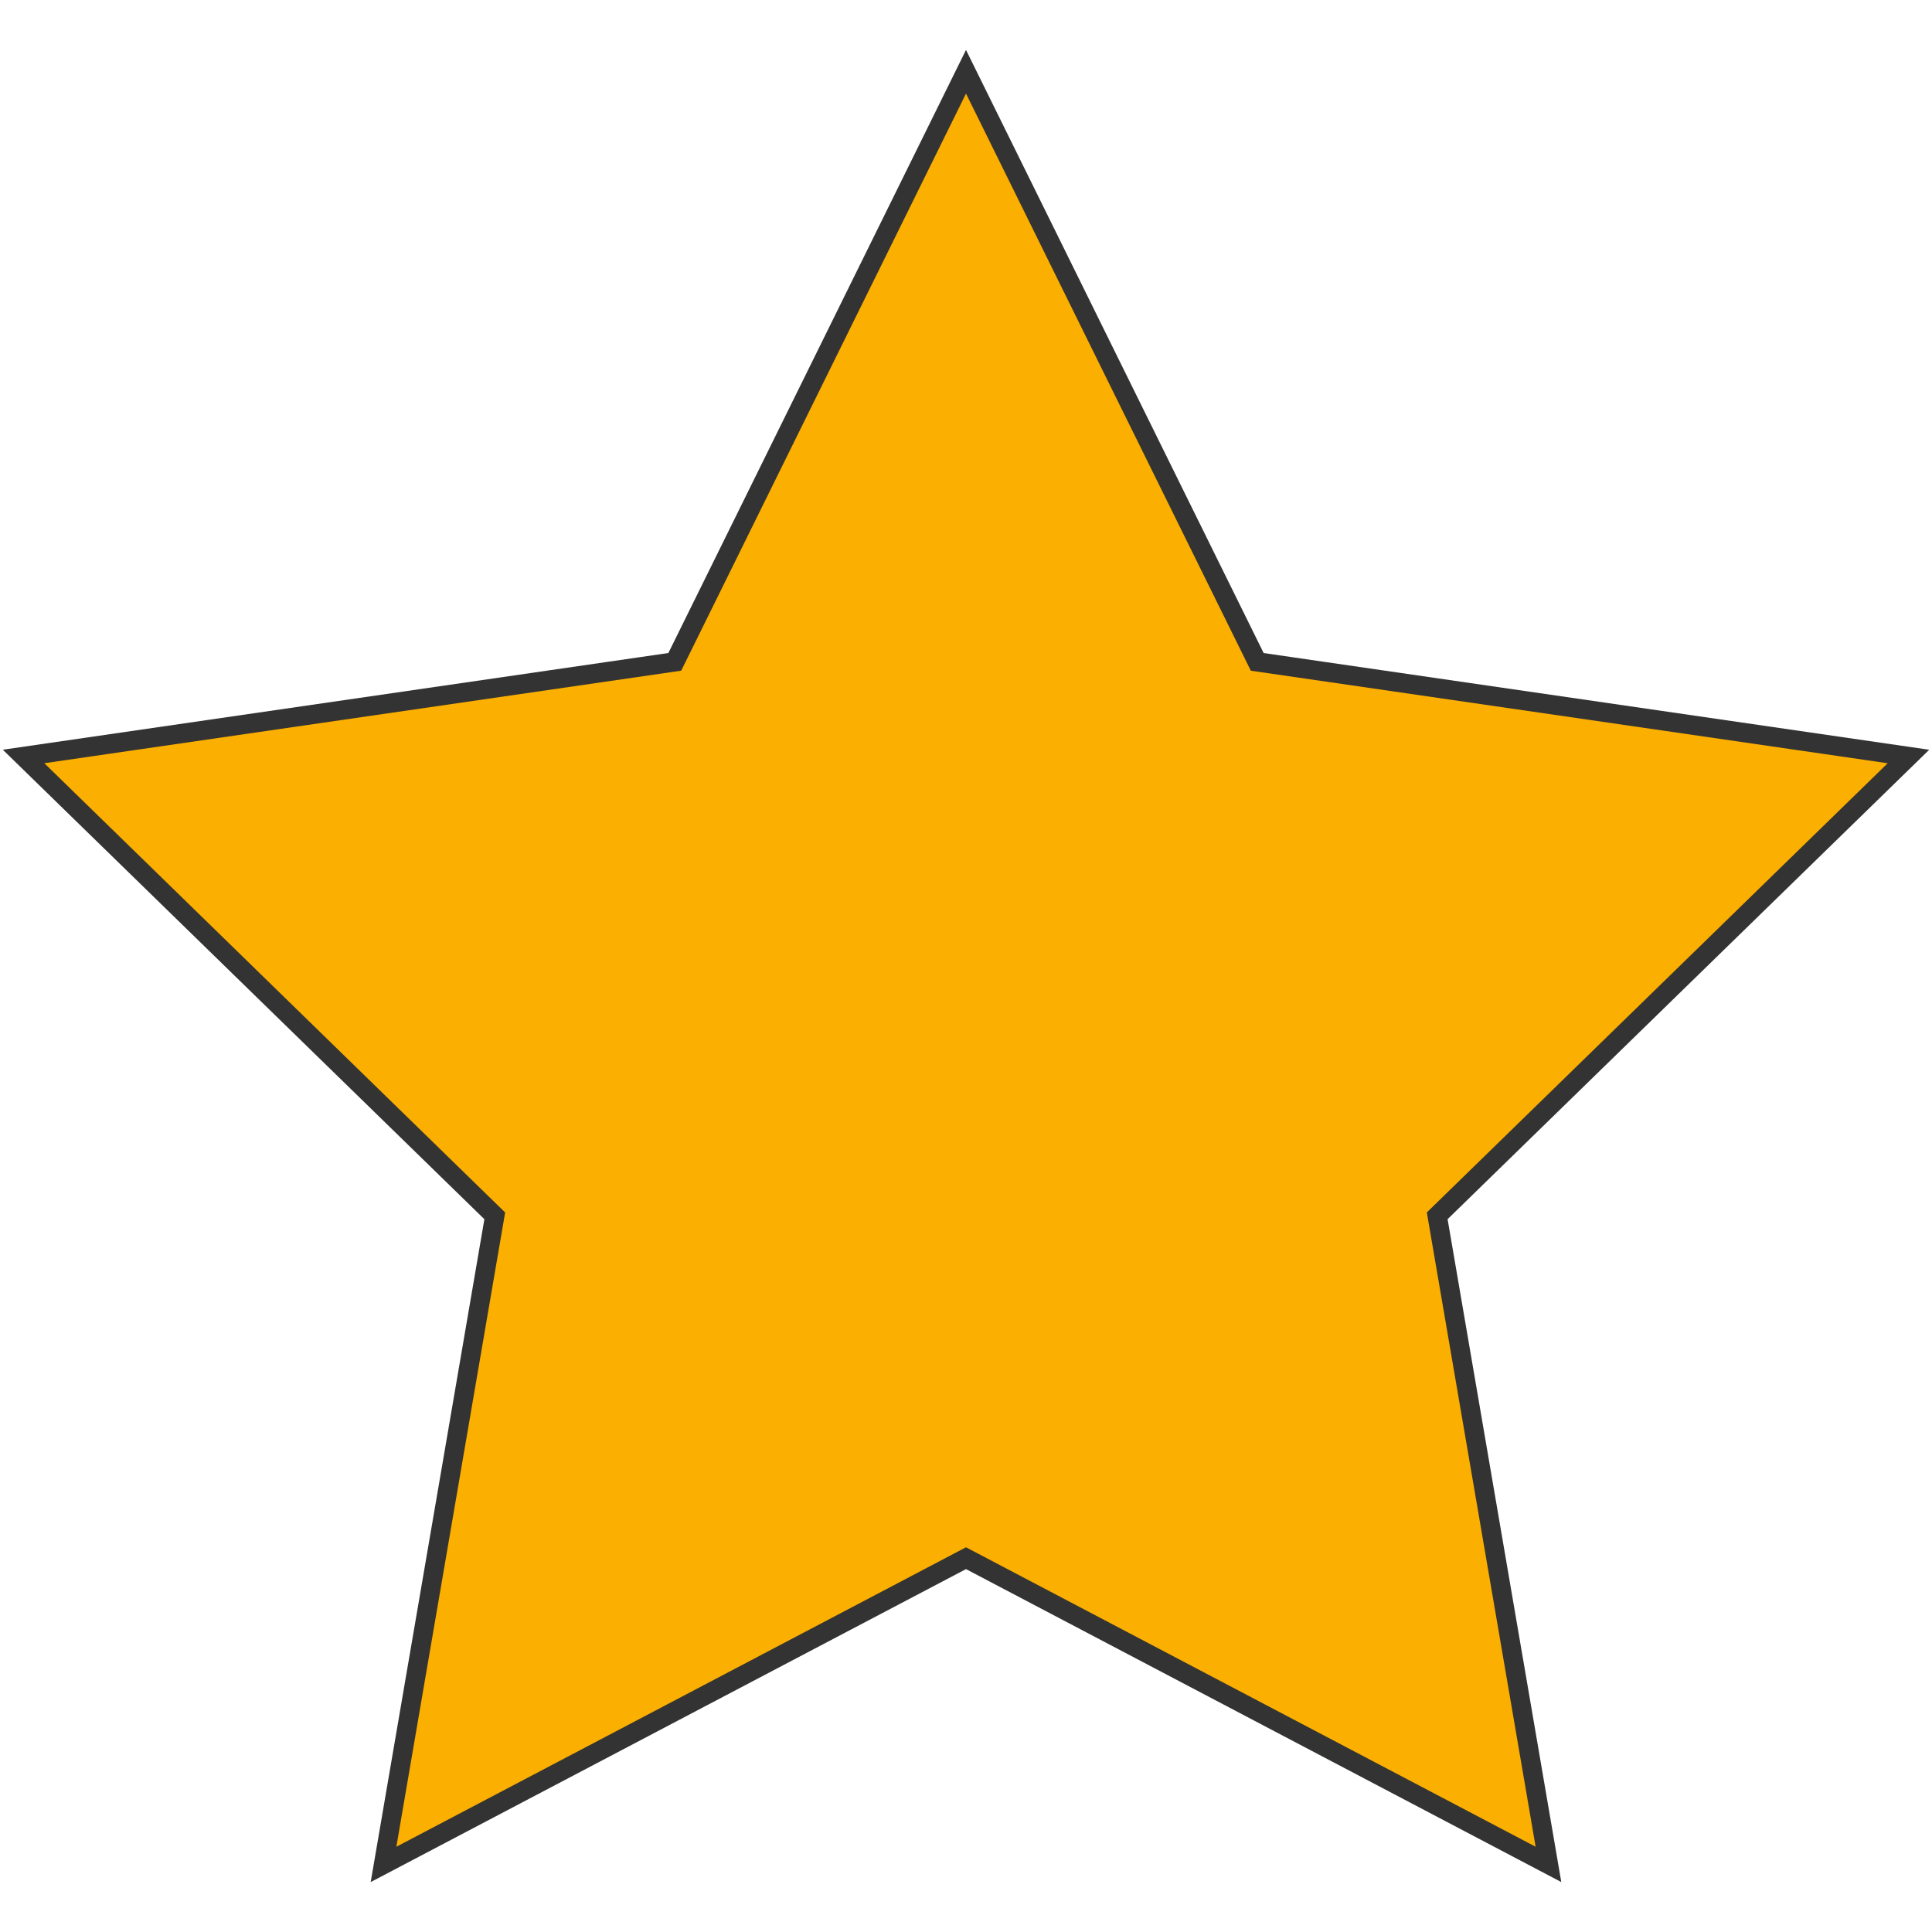 <svg width="16" height="16" viewBox="0 0 100 100" xmlns="http://www.w3.org/2000/svg">
    <path style="fill:#fbaf00;stroke:#333;stroke-width:1" d="m50 3.714 15.074 30.544 33.708 4.898L74.39 62.93l5.758 33.571L50 80.652l-30.149 15.85 5.758-33.57L1.22 39.155l33.707-4.898z"/>
</svg>